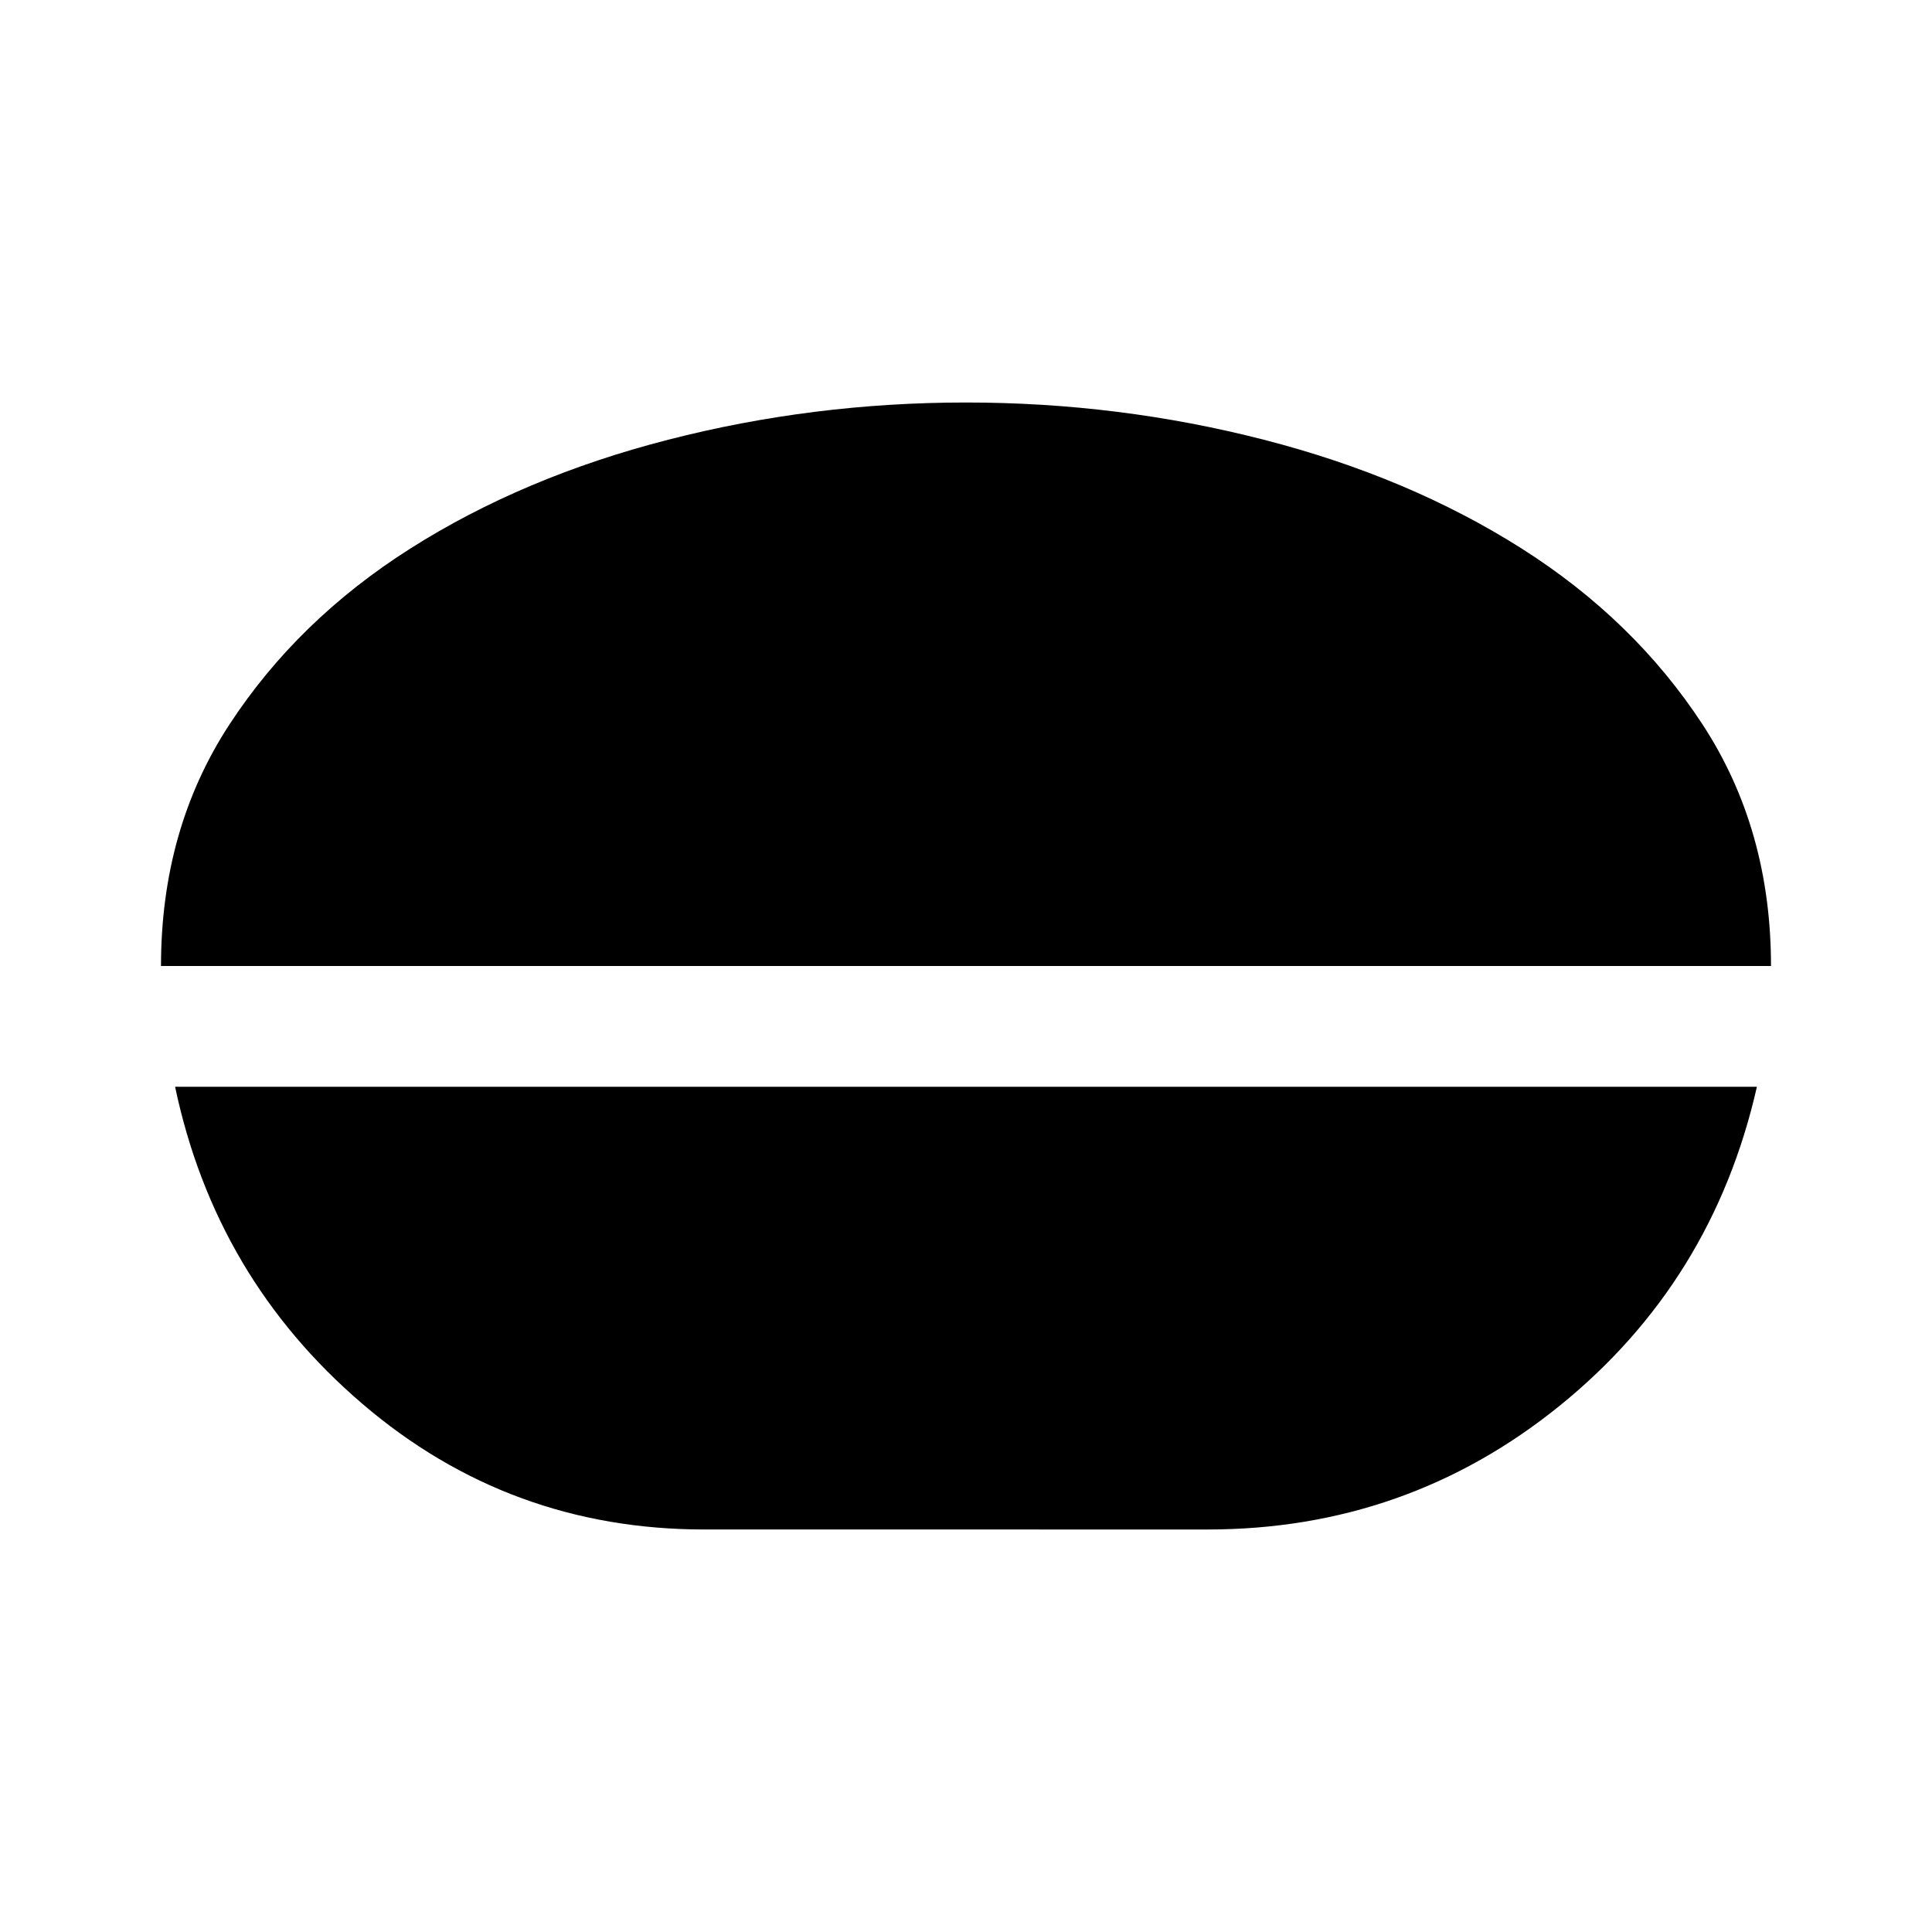<svg xmlns="http://www.w3.org/2000/svg" width="48" height="48" viewBox="0 0 48 48"><path d="M24 10q3.8 0 7.4.925 3.6.925 6.4 2.7Q40.6 15.4 42.3 18q1.7 2.6 1.7 6H4q0-3.4 1.7-6t4.5-4.375q2.8-1.775 6.4-2.7Q20.2 10 24 10Zm-6.5 28q-4.85 0-8.5-3.125Q5.35 31.75 4.35 27h39.3q-1.1 4.85-4.9 7.925Q34.95 38 30 38Z"/></svg>